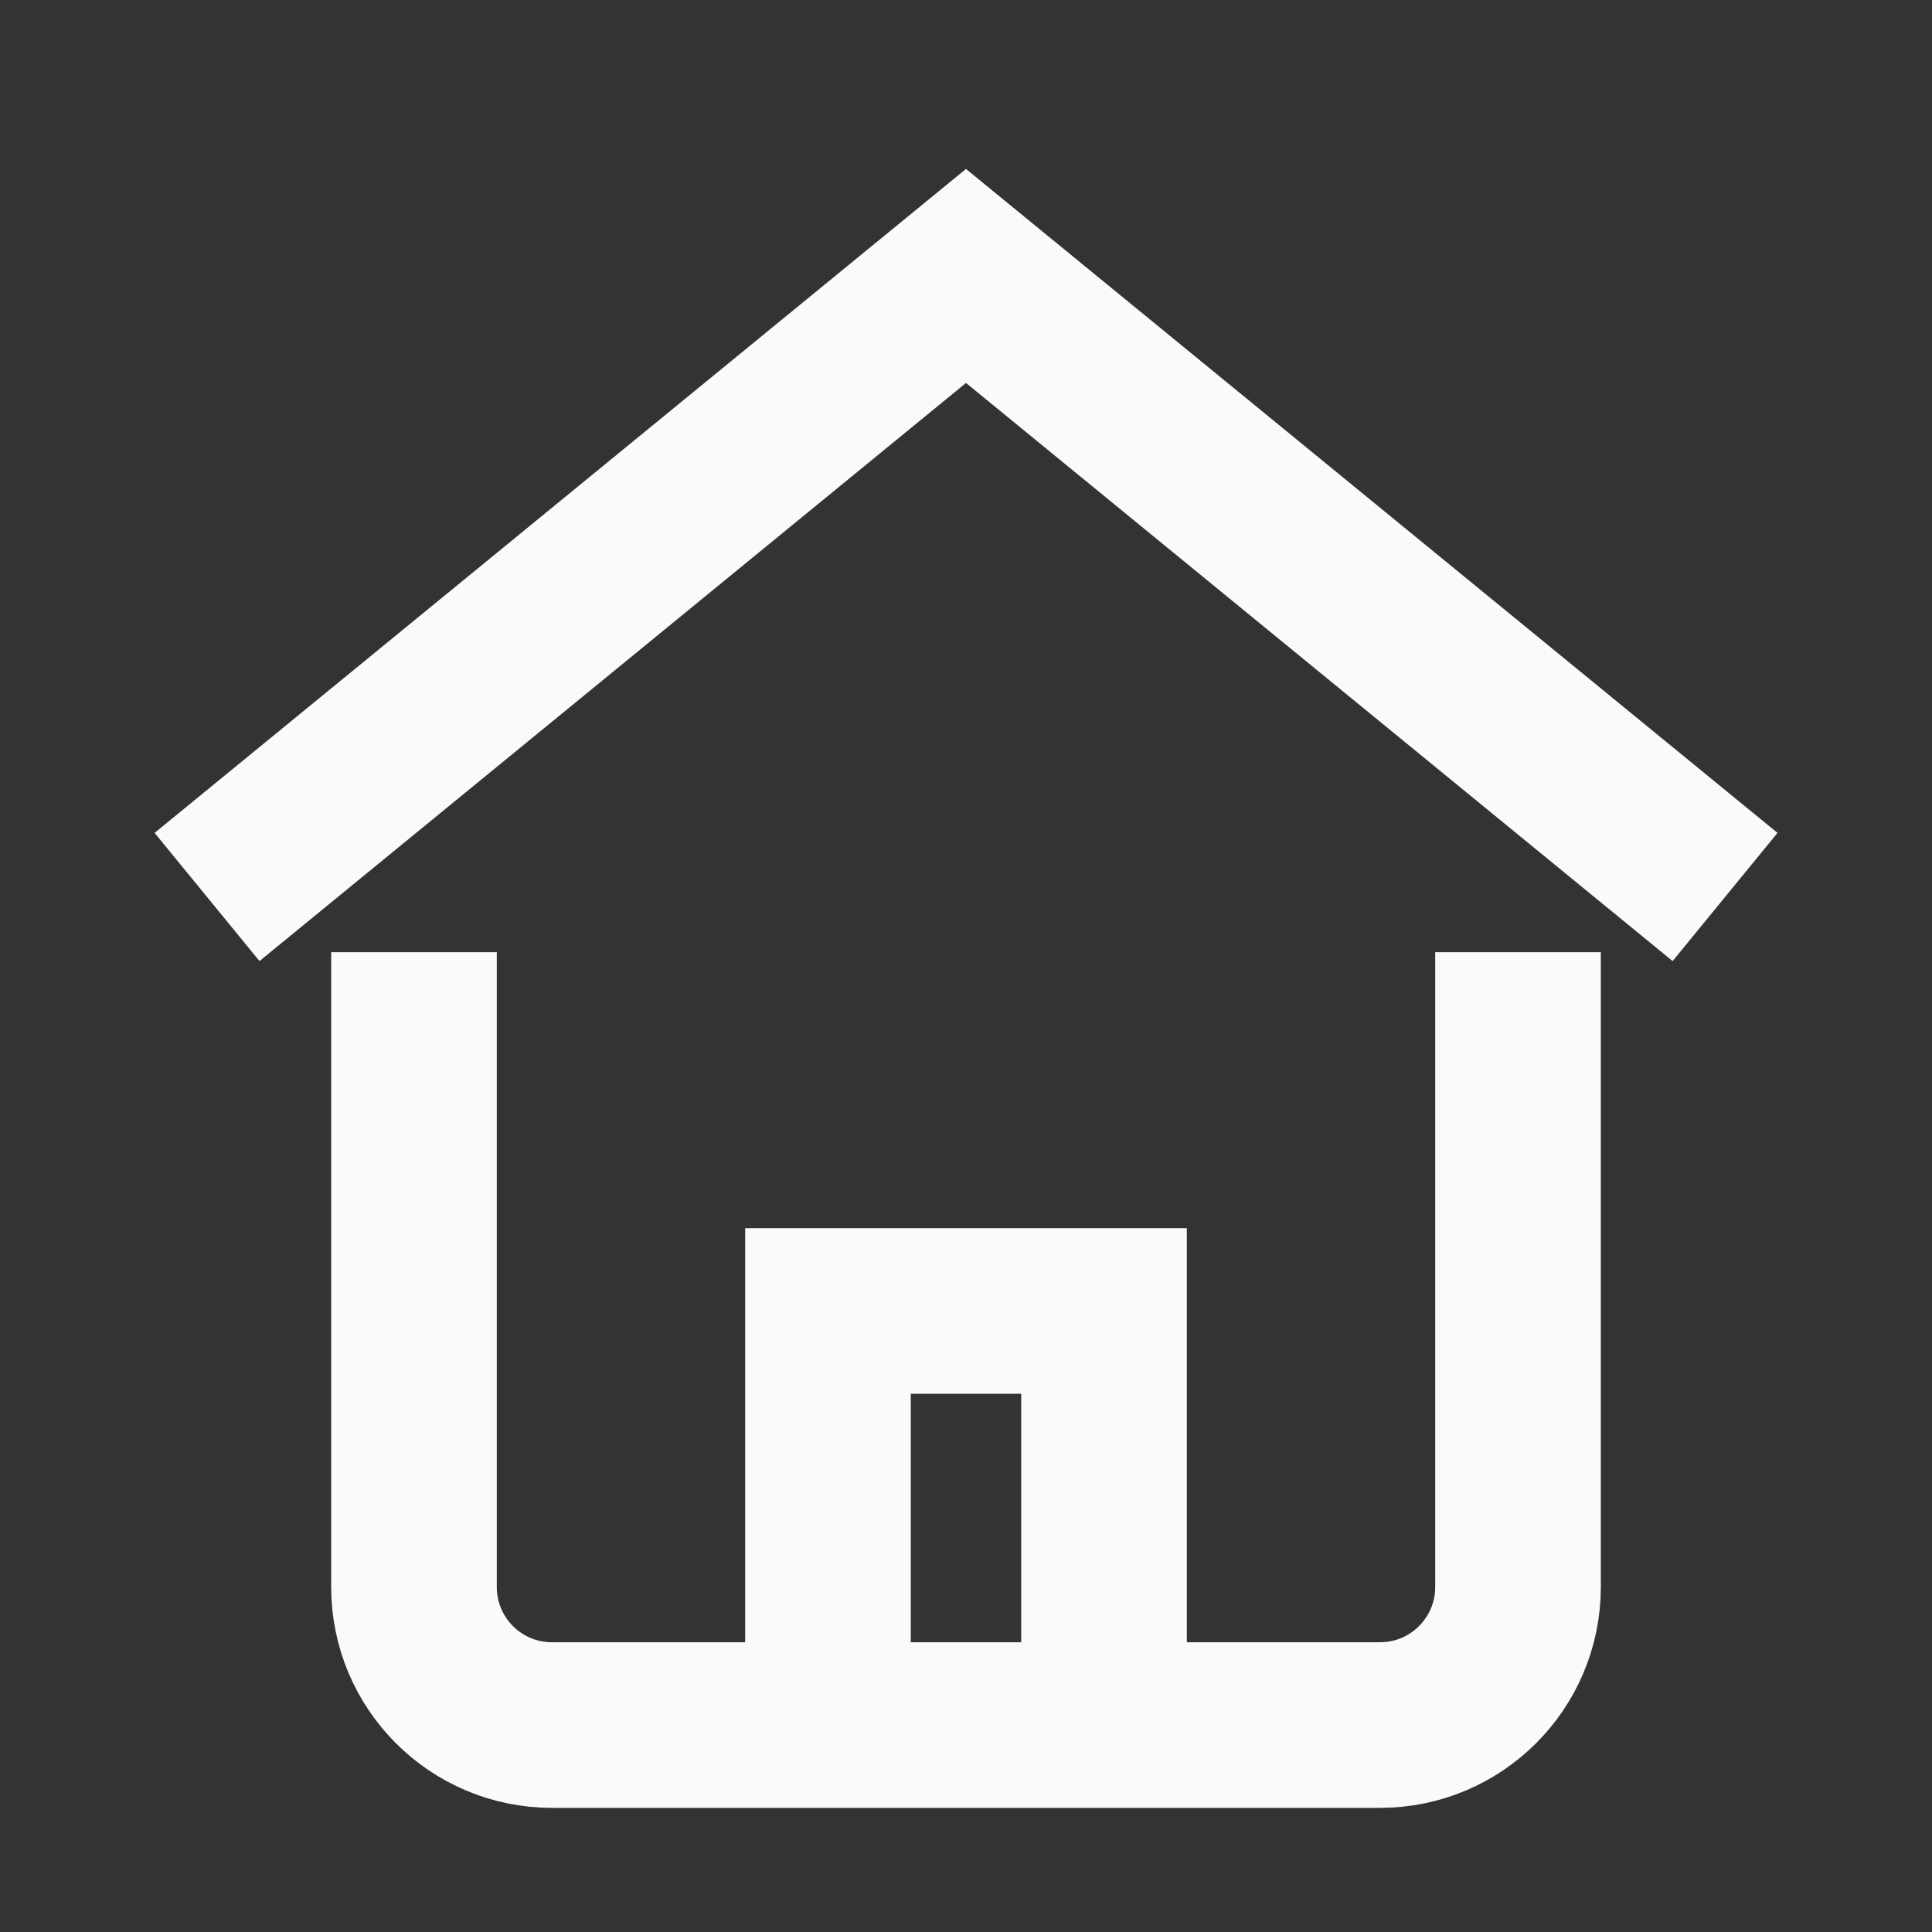 <svg width="18" height="18" viewBox="0 0 18 18" fill="none" xmlns="http://www.w3.org/2000/svg">
<rect x="0" y="0" width="18" height="18" fill="#333333" stroke="none"/>
<path d="M1.929 8.357L9 2.571L16.072 8.357" stroke="#FAFAFB" stroke-width="1.543" stroke-miterlimit="10"/>
<path d="M7.714 16.072L7.714 12.214H10.286V16.072" stroke="#FAFAFB" stroke-width="1.543" stroke-miterlimit="10"/>
<path d="M3.857 9.643L3.857 14.786C3.857 15.496 4.432 16.072 5.143 16.072H12.857C13.567 16.072 14.143 15.496 14.143 14.786L14.143 9.643" stroke="#FAFAFB" stroke-width="1.543" stroke-miterlimit="10" stroke-linecap="square"/>
</svg>
